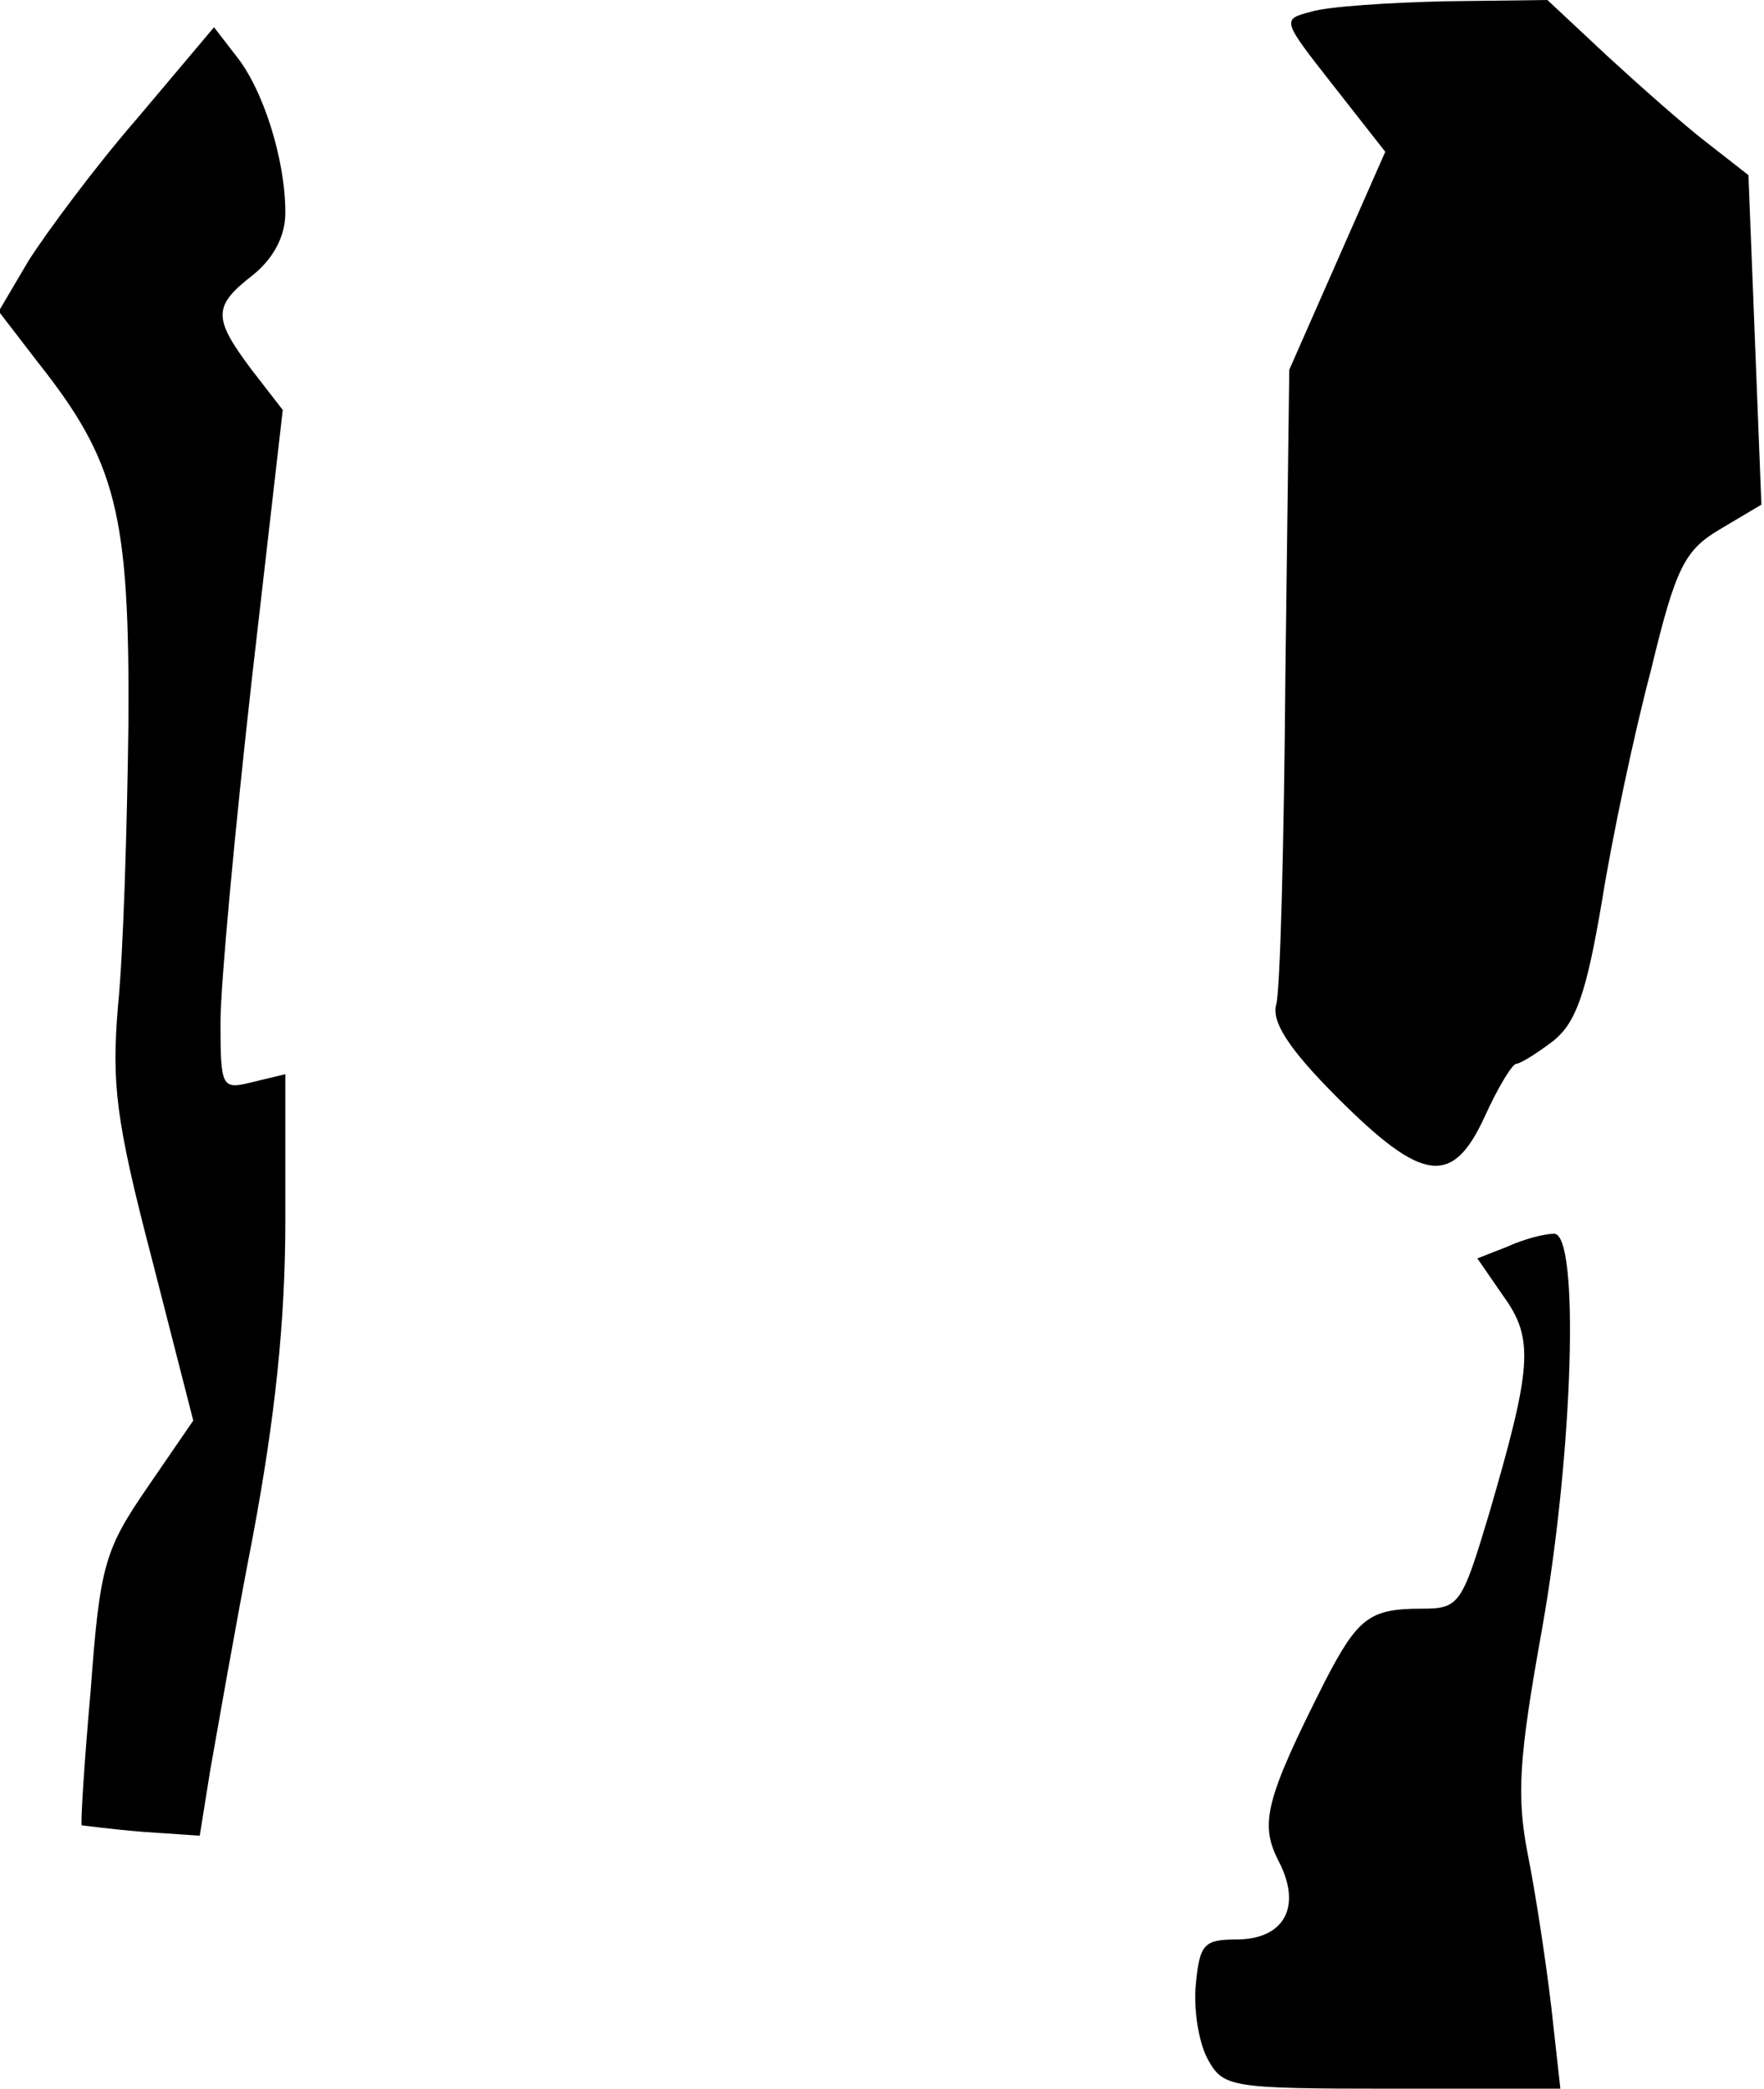 <?xml version="1.0" standalone="no"?>
<!DOCTYPE svg PUBLIC "-//W3C//DTD SVG 20010904//EN"
 "http://www.w3.org/TR/2001/REC-SVG-20010904/DTD/svg10.dtd">
<svg version="1.0" xmlns="http://www.w3.org/2000/svg"
 width="136pt" height="161pt" viewBox="0 0 136 161"
 preserveAspectRatio="xMidYMid meet">
<g transform="translate(0,161) scale(0.1,-0.1)"
fill="#000000" stroke="none">
<path fill="#000000" stroke="none" d="M1011 1601 c-23 -6 -23 -6 17 -57 l40
-51 -37 -84 -37 -84 -3 -235 c-1 -129 -4 -243 -7 -254 -4 -13 9 -34 47 -72 66
-66 89 -69 114 -14 10 22 21 40 24 40 3 0 16 8 29 18 17 14 25 36 37 107 8 50
25 130 38 179 19 79 26 92 53 108 l32 19 -5 127 -5 127 -32 25 c-17 13 -52 44
-77 67 l-46 43 -79 -1 c-43 -1 -90 -4 -103 -8z"/>
<path fill="#000000" stroke="none" d="M106 1519 c-33 -38 -70 -88 -84 -110
l-23 -39 30 -39 c61 -77 71 -117 70 -279 -1 -81 -4 -178 -8 -217 -5 -60 -2
-88 26 -195 l32 -125 -35 -51 c-33 -48 -37 -60 -44 -156 -5 -56 -8 -104 -7
-105 1 0 22 -3 47 -5 l44 -3 8 50 c5 28 19 109 33 181 17 91 25 165 25 244 l0
112 -25 -6 c-24 -6 -25 -5 -25 46 0 29 11 147 24 263 l24 209 -24 31 c-30 40
-30 49 1 73 16 13 25 30 25 48 0 41 -17 95 -38 121 l-17 22 -59 -70z"/>
<path fill="#000000" stroke="none" d="M1162 649 l-23 -9 20 -29 c24 -33 22
-55 -11 -168 -21 -70 -23 -73 -52 -73 -40 0 -49 -7 -74 -55 -47 -93 -51 -111
-36 -140 18 -35 4 -60 -33 -60 -25 0 -28 -4 -31 -34 -2 -19 2 -45 9 -58 12
-22 17 -23 142 -23 l130 0 -7 63 c-4 34 -12 87 -18 117 -9 46 -7 75 11 175 24
136 29 305 9 304 -7 0 -23 -4 -36 -10z"/>
</g>
</svg>
